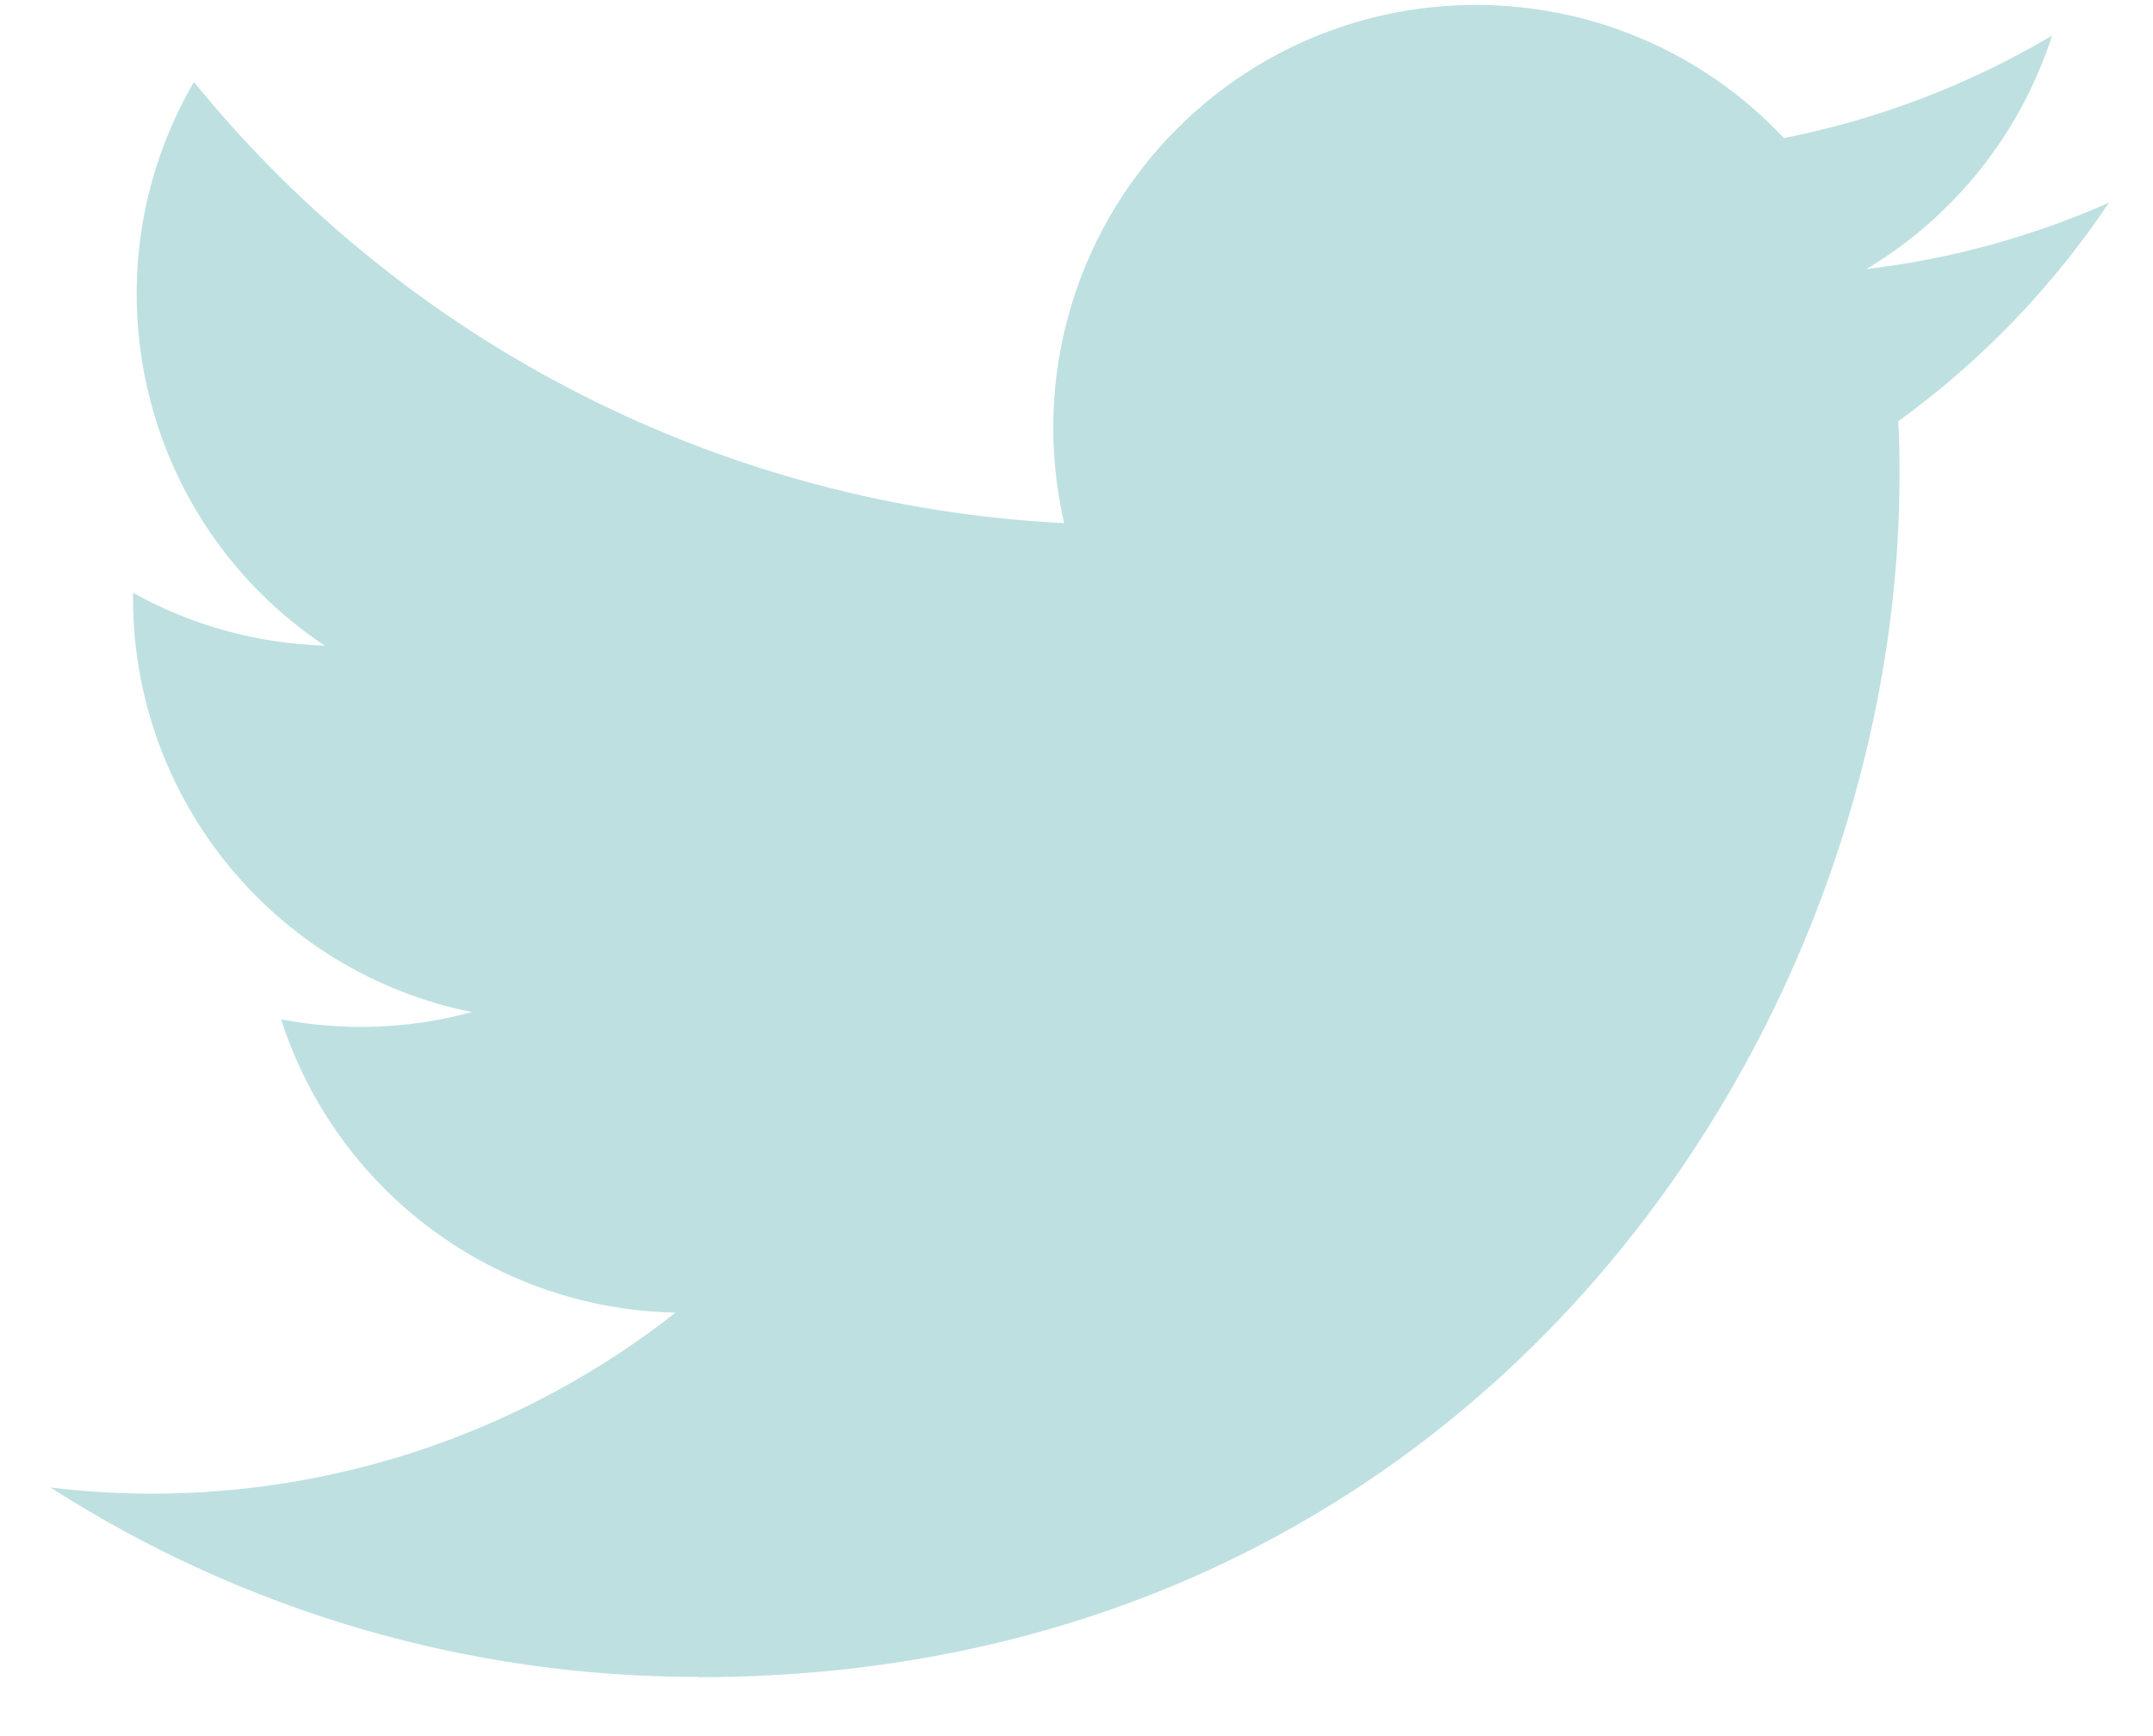 <svg width="31" height="25" viewBox="0 0 31 25" fill="none" xmlns="http://www.w3.org/2000/svg">
<path d="M10.05 24.152C21.233 24.152 27.35 14.886 27.35 6.852C27.35 6.588 27.35 6.326 27.332 6.066C28.522 5.205 29.549 4.139 30.366 2.918C29.256 3.41 28.079 3.732 26.873 3.875C28.143 3.115 29.093 1.92 29.547 0.512C28.353 1.22 27.047 1.719 25.686 1.988C23.383 -0.461 19.531 -0.579 17.082 1.723C15.503 3.209 14.833 5.421 15.323 7.533C10.435 7.288 5.88 4.979 2.792 1.18C1.178 3.958 2.002 7.513 4.675 9.297C3.707 9.268 2.76 9.007 1.915 8.536C1.915 8.561 1.915 8.587 1.915 8.613C1.916 11.508 3.956 14 6.793 14.574C5.898 14.818 4.959 14.854 4.047 14.678C4.844 17.155 7.127 18.852 9.728 18.901C7.575 20.593 4.915 21.511 2.177 21.509C1.693 21.508 1.21 21.478 0.729 21.421C3.51 23.205 6.746 24.151 10.05 24.147" fill="#BFE0E0"/>
</svg>
